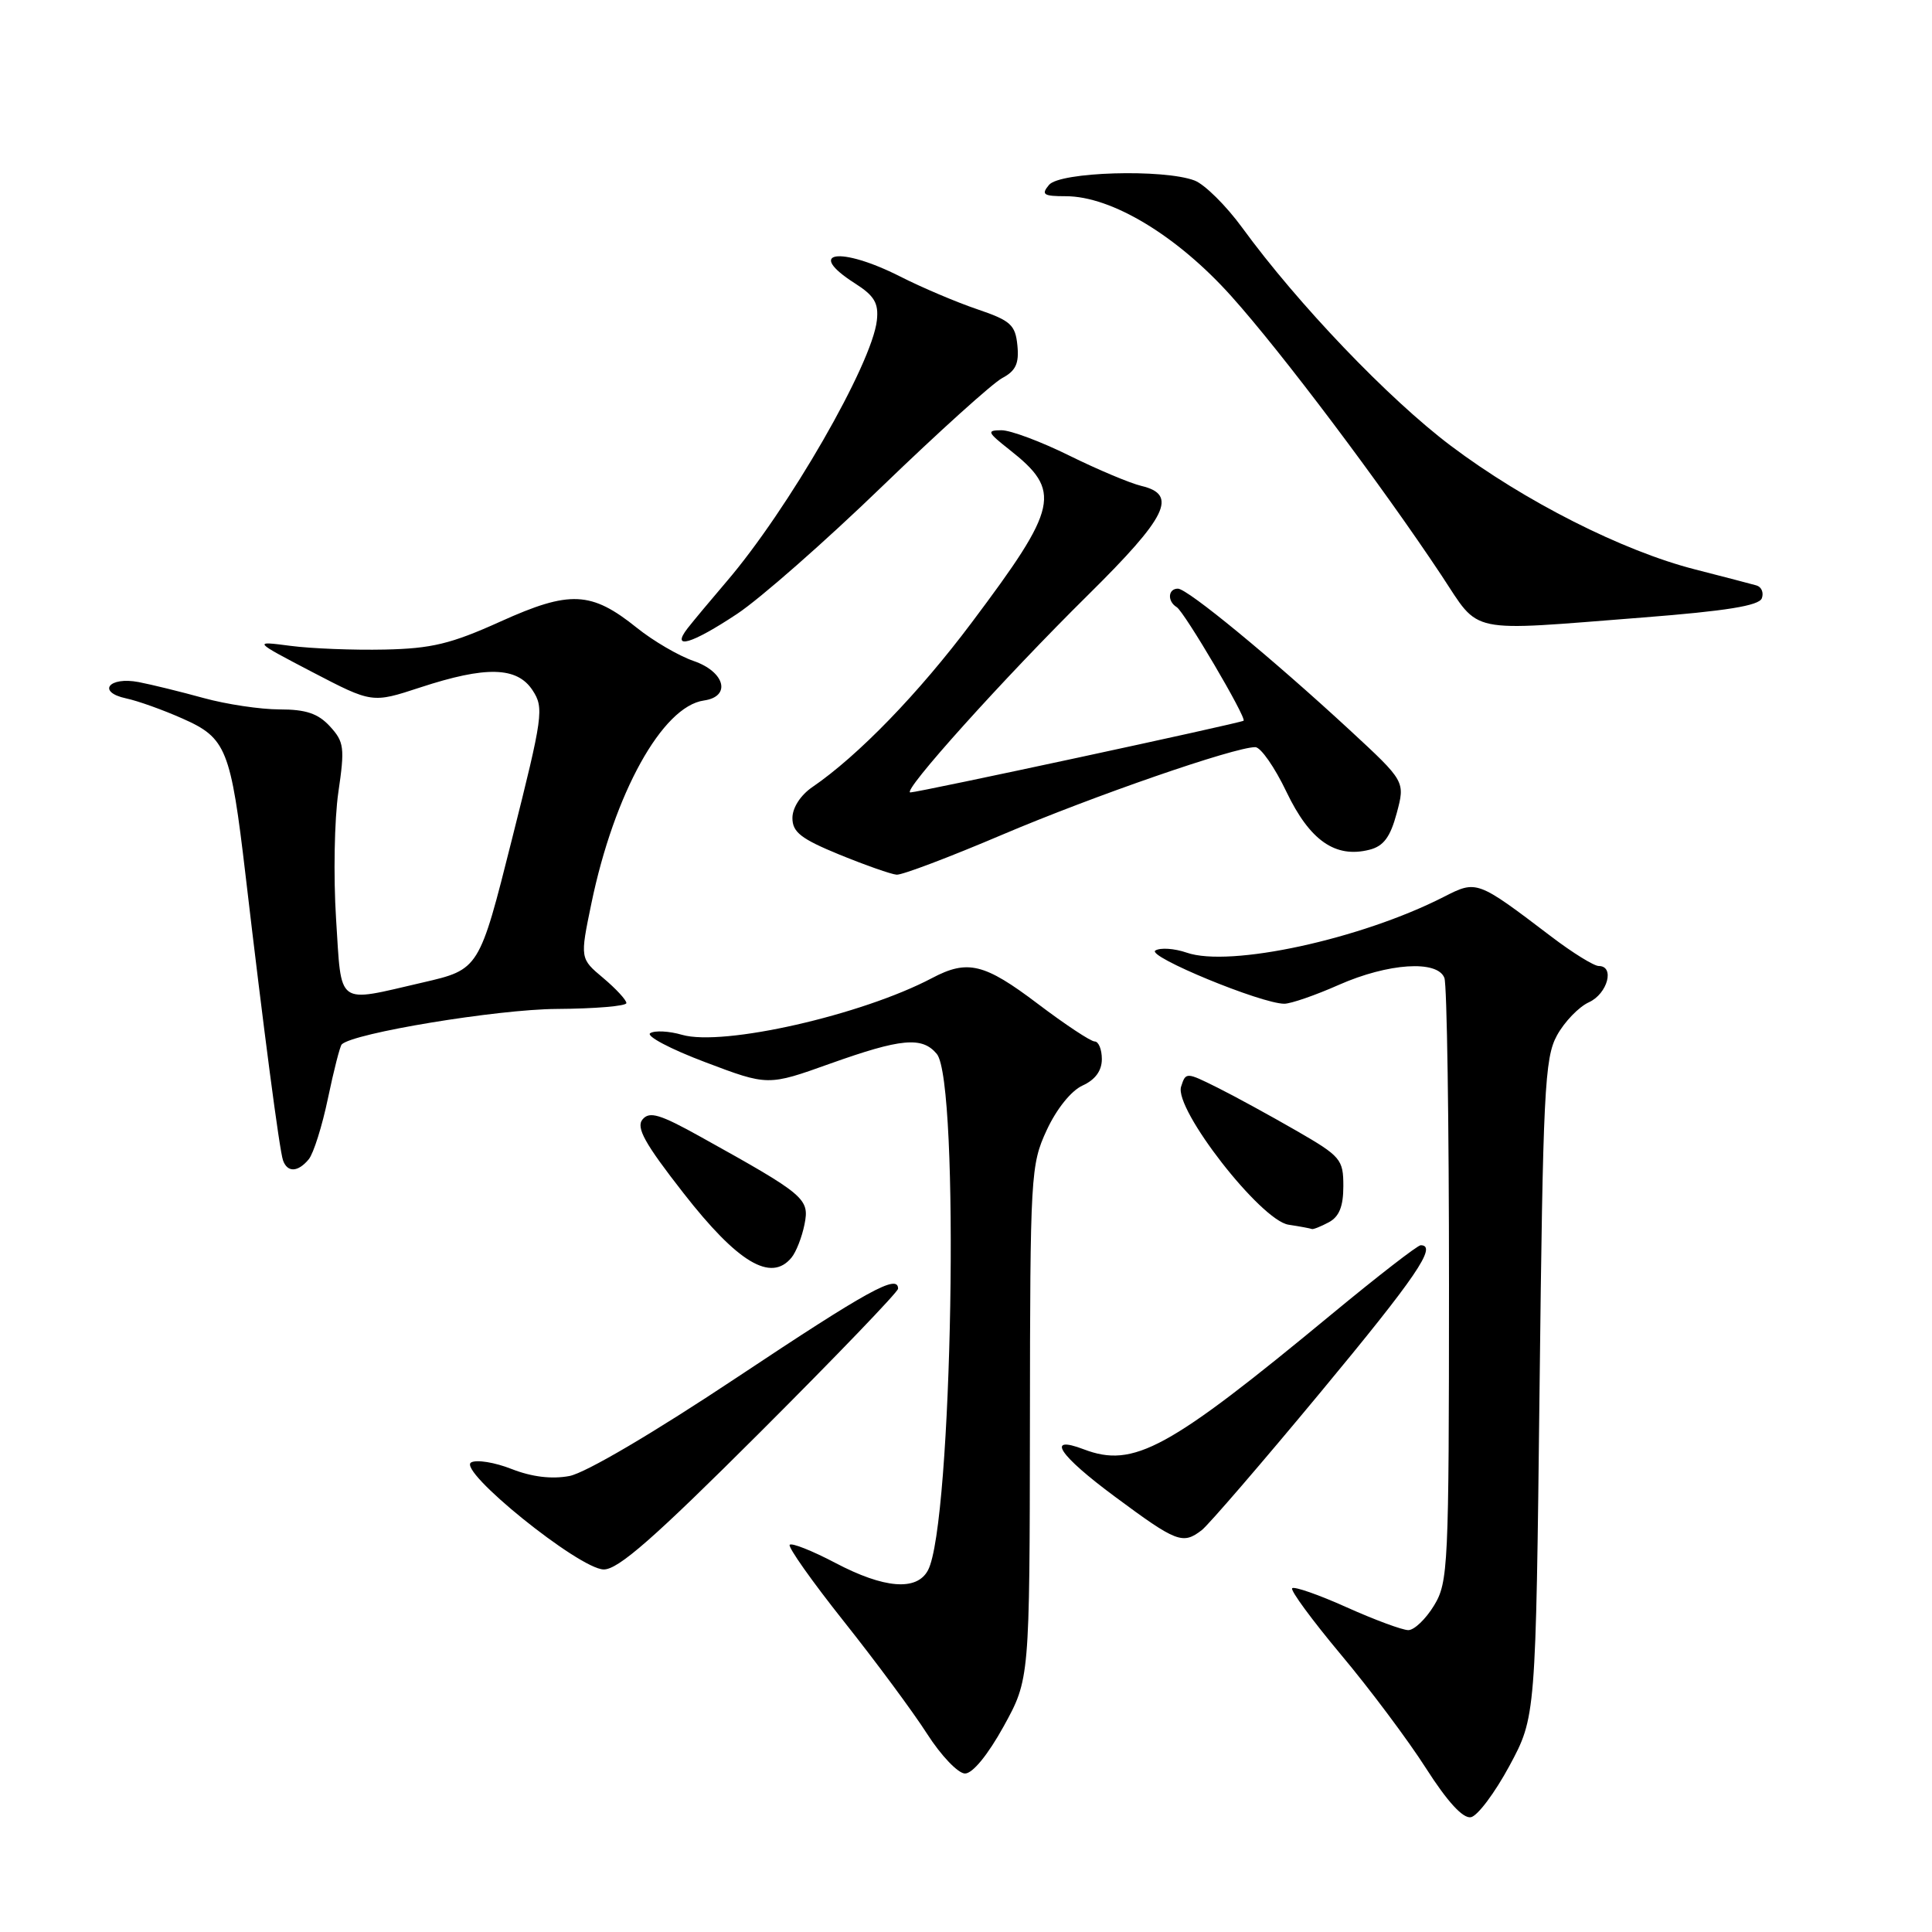 <?xml version="1.0" encoding="UTF-8" standalone="no"?>
<!DOCTYPE svg PUBLIC "-//W3C//DTD SVG 1.1//EN" "http://www.w3.org/Graphics/SVG/1.1/DTD/svg11.dtd" >
<svg xmlns="http://www.w3.org/2000/svg" xmlns:xlink="http://www.w3.org/1999/xlink" version="1.1" viewBox="0 0 256 256">
 <g >
 <path fill="currentColor"
d=" M 200.00 234.00 C 203.50 227.50 203.50 227.50 204.00 184.00 C 204.45 144.59 204.67 140.19 206.30 137.21 C 207.29 135.40 209.20 133.41 210.55 132.80 C 213.01 131.67 214.00 128.00 211.84 128.00 C 211.21 128.00 208.39 126.26 205.59 124.13 C 195.68 116.60 195.69 116.61 191.31 118.84 C 180.32 124.45 162.94 128.22 157.24 126.23 C 155.62 125.67 153.75 125.54 153.09 125.95 C 151.87 126.70 167.13 133.00 170.18 133.00 C 171.04 133.00 174.29 131.88 177.40 130.50 C 183.95 127.61 190.47 127.18 191.39 129.58 C 191.73 130.45 192.00 148.79 192.00 170.33 C 191.99 207.61 191.90 209.66 190.01 212.75 C 188.92 214.54 187.39 216.00 186.61 216.00 C 185.83 216.00 182.15 214.64 178.45 212.98 C 174.74 211.31 171.49 210.18 171.22 210.45 C 170.95 210.72 173.85 214.66 177.66 219.22 C 181.48 223.77 186.56 230.56 188.95 234.30 C 191.78 238.73 193.85 240.99 194.90 240.79 C 195.78 240.63 198.07 237.57 200.00 234.00 Z  M 132.99 228.75 C 136.43 222.50 136.43 222.50 136.47 188.50 C 136.50 155.66 136.57 154.34 138.69 149.76 C 139.99 146.95 141.93 144.53 143.44 143.84 C 145.12 143.08 146.00 141.88 146.00 140.34 C 146.00 139.05 145.57 138.00 145.05 138.00 C 144.53 138.00 141.13 135.75 137.50 133.00 C 130.43 127.65 128.21 127.11 123.50 129.60 C 114.19 134.51 95.82 138.68 90.38 137.12 C 88.67 136.62 86.77 136.52 86.16 136.90 C 85.56 137.27 88.82 139.00 93.41 140.73 C 101.75 143.89 101.75 143.89 109.99 140.94 C 119.41 137.58 122.19 137.32 124.13 139.65 C 127.20 143.36 126.20 202.01 122.96 208.07 C 121.48 210.85 117.16 210.50 110.68 207.09 C 107.64 205.49 104.92 204.41 104.64 204.69 C 104.37 204.97 107.60 209.54 111.82 214.85 C 116.04 220.16 121.01 226.87 122.85 229.75 C 124.70 232.64 126.96 235.00 127.87 235.00 C 128.88 235.00 130.90 232.53 132.99 228.75 Z  M 100.74 189.76 C 110.78 179.73 119.00 171.18 119.00 170.76 C 119.00 168.77 115.09 170.92 97.75 182.45 C 86.58 189.88 77.59 195.17 75.45 195.58 C 73.09 196.02 70.47 195.70 67.79 194.65 C 65.56 193.77 63.14 193.38 62.43 193.78 C 60.54 194.83 76.74 207.91 79.99 207.96 C 81.91 207.99 86.67 203.81 100.74 189.76 Z  M 159.24 202.75 C 160.13 202.06 167.19 193.87 174.93 184.54 C 187.63 169.23 190.52 165.00 188.25 165.00 C 187.84 165.00 182.55 169.10 176.50 174.10 C 154.76 192.08 150.22 194.56 143.60 192.04 C 138.51 190.10 140.28 192.80 147.75 198.33 C 155.91 204.38 156.72 204.69 159.24 202.75 Z  M 104.87 166.65 C 105.49 165.91 106.26 163.93 106.60 162.24 C 107.28 158.83 106.72 158.35 92.88 150.66 C 87.44 147.63 86.06 147.22 85.14 148.33 C 84.25 149.40 85.43 151.52 90.57 158.10 C 97.76 167.31 102.15 169.94 104.87 166.65 Z  M 176.07 161.96 C 177.45 161.22 178.00 159.86 178.00 157.17 C 178.00 153.62 177.67 153.22 171.75 149.81 C 168.31 147.83 163.62 145.26 161.31 144.11 C 157.17 142.05 157.12 142.05 156.50 143.99 C 155.56 146.96 167.05 161.72 170.74 162.28 C 172.26 162.51 173.64 162.77 173.82 162.85 C 173.99 162.93 175.00 162.53 176.07 161.96 Z  M 40.91 153.61 C 41.54 152.85 42.69 149.21 43.46 145.51 C 44.23 141.82 45.05 138.62 45.28 138.39 C 46.77 136.89 65.88 133.74 73.75 133.69 C 78.84 133.66 83.00 133.31 83.00 132.91 C 83.00 132.51 81.62 131.01 79.93 129.59 C 76.85 127.01 76.85 127.01 78.36 119.72 C 81.38 105.12 87.76 93.60 93.27 92.82 C 96.93 92.30 96.07 89.01 91.90 87.58 C 89.93 86.90 86.54 84.92 84.39 83.19 C 78.34 78.33 75.52 78.20 66.33 82.35 C 59.76 85.32 57.18 85.94 50.97 86.07 C 46.86 86.16 41.25 85.94 38.50 85.58 C 33.50 84.93 33.50 84.93 41.40 89.06 C 49.31 93.18 49.31 93.18 55.68 91.09 C 64.39 88.23 68.52 88.33 70.57 91.47 C 72.10 93.80 71.95 94.87 67.84 111.19 C 63.50 128.46 63.50 128.46 56.00 130.19 C 44.43 132.86 45.29 133.49 44.53 121.75 C 44.17 116.11 44.31 108.58 44.83 105.00 C 45.70 99.07 45.60 98.30 43.72 96.25 C 42.15 94.54 40.54 94.00 37.04 94.00 C 34.51 94.00 29.98 93.32 26.97 92.49 C 23.96 91.66 20.09 90.71 18.38 90.38 C 14.41 89.62 12.80 91.70 16.71 92.54 C 18.24 92.86 21.62 94.07 24.20 95.22 C 29.99 97.78 30.57 99.23 32.54 116.00 C 34.93 136.42 37.03 152.42 37.50 153.75 C 38.08 155.39 39.48 155.34 40.91 153.61 Z  M 132.81 110.60 C 144.93 105.45 163.56 99.00 166.33 99.00 C 167.05 99.00 168.91 101.67 170.47 104.94 C 173.55 111.37 176.93 113.74 181.44 112.60 C 183.32 112.13 184.21 110.95 185.07 107.76 C 186.20 103.54 186.20 103.54 178.85 96.74 C 168.50 87.18 157.35 78.00 156.08 78.00 C 154.76 78.00 154.65 79.67 155.92 80.45 C 156.94 81.08 165.22 95.14 164.78 95.50 C 164.40 95.81 121.69 105.00 120.63 105.00 C 119.39 105.00 132.95 89.92 144.20 78.81 C 154.67 68.46 156.10 65.54 151.25 64.39 C 149.74 64.03 145.44 62.22 141.69 60.37 C 137.95 58.52 133.90 57.00 132.69 57.01 C 130.71 57.02 130.81 57.26 133.76 59.59 C 140.73 65.08 140.28 67.14 128.75 82.50 C 121.72 91.88 113.69 100.16 107.63 104.30 C 106.08 105.36 105.00 107.03 105.00 108.39 C 105.00 110.27 106.14 111.15 111.25 113.25 C 114.69 114.65 118.09 115.85 118.81 115.90 C 119.53 115.96 125.83 113.57 132.81 110.60 Z  M 97.69 81.33 C 100.73 79.31 109.36 71.73 116.86 64.48 C 124.36 57.24 131.54 50.76 132.81 50.09 C 134.59 49.14 135.05 48.17 134.81 45.77 C 134.54 43.04 133.92 42.48 129.50 40.98 C 126.75 40.05 122.15 38.10 119.28 36.64 C 111.30 32.60 106.63 33.30 113.29 37.55 C 115.86 39.19 116.44 40.17 116.19 42.45 C 115.56 48.23 104.44 67.54 96.24 77.10 C 94.17 79.52 91.86 82.29 91.11 83.25 C 88.85 86.17 91.62 85.36 97.69 81.33 Z  M 217.71 81.82 C 228.72 80.96 233.07 80.26 233.45 79.28 C 233.73 78.53 233.41 77.76 232.73 77.57 C 232.05 77.37 228.41 76.43 224.64 75.46 C 215.03 73.02 201.97 66.40 192.23 59.06 C 183.99 52.85 171.98 40.29 164.60 30.17 C 162.46 27.24 159.62 24.43 158.29 23.92 C 154.18 22.36 140.43 22.77 139.00 24.50 C 137.93 25.78 138.25 26.00 141.22 26.00 C 147.30 26.00 155.98 31.24 163.15 39.24 C 169.83 46.68 183.04 64.24 191.01 76.25 C 196.22 84.11 194.10 83.66 217.71 81.82 Z "/>
</g>
</svg>